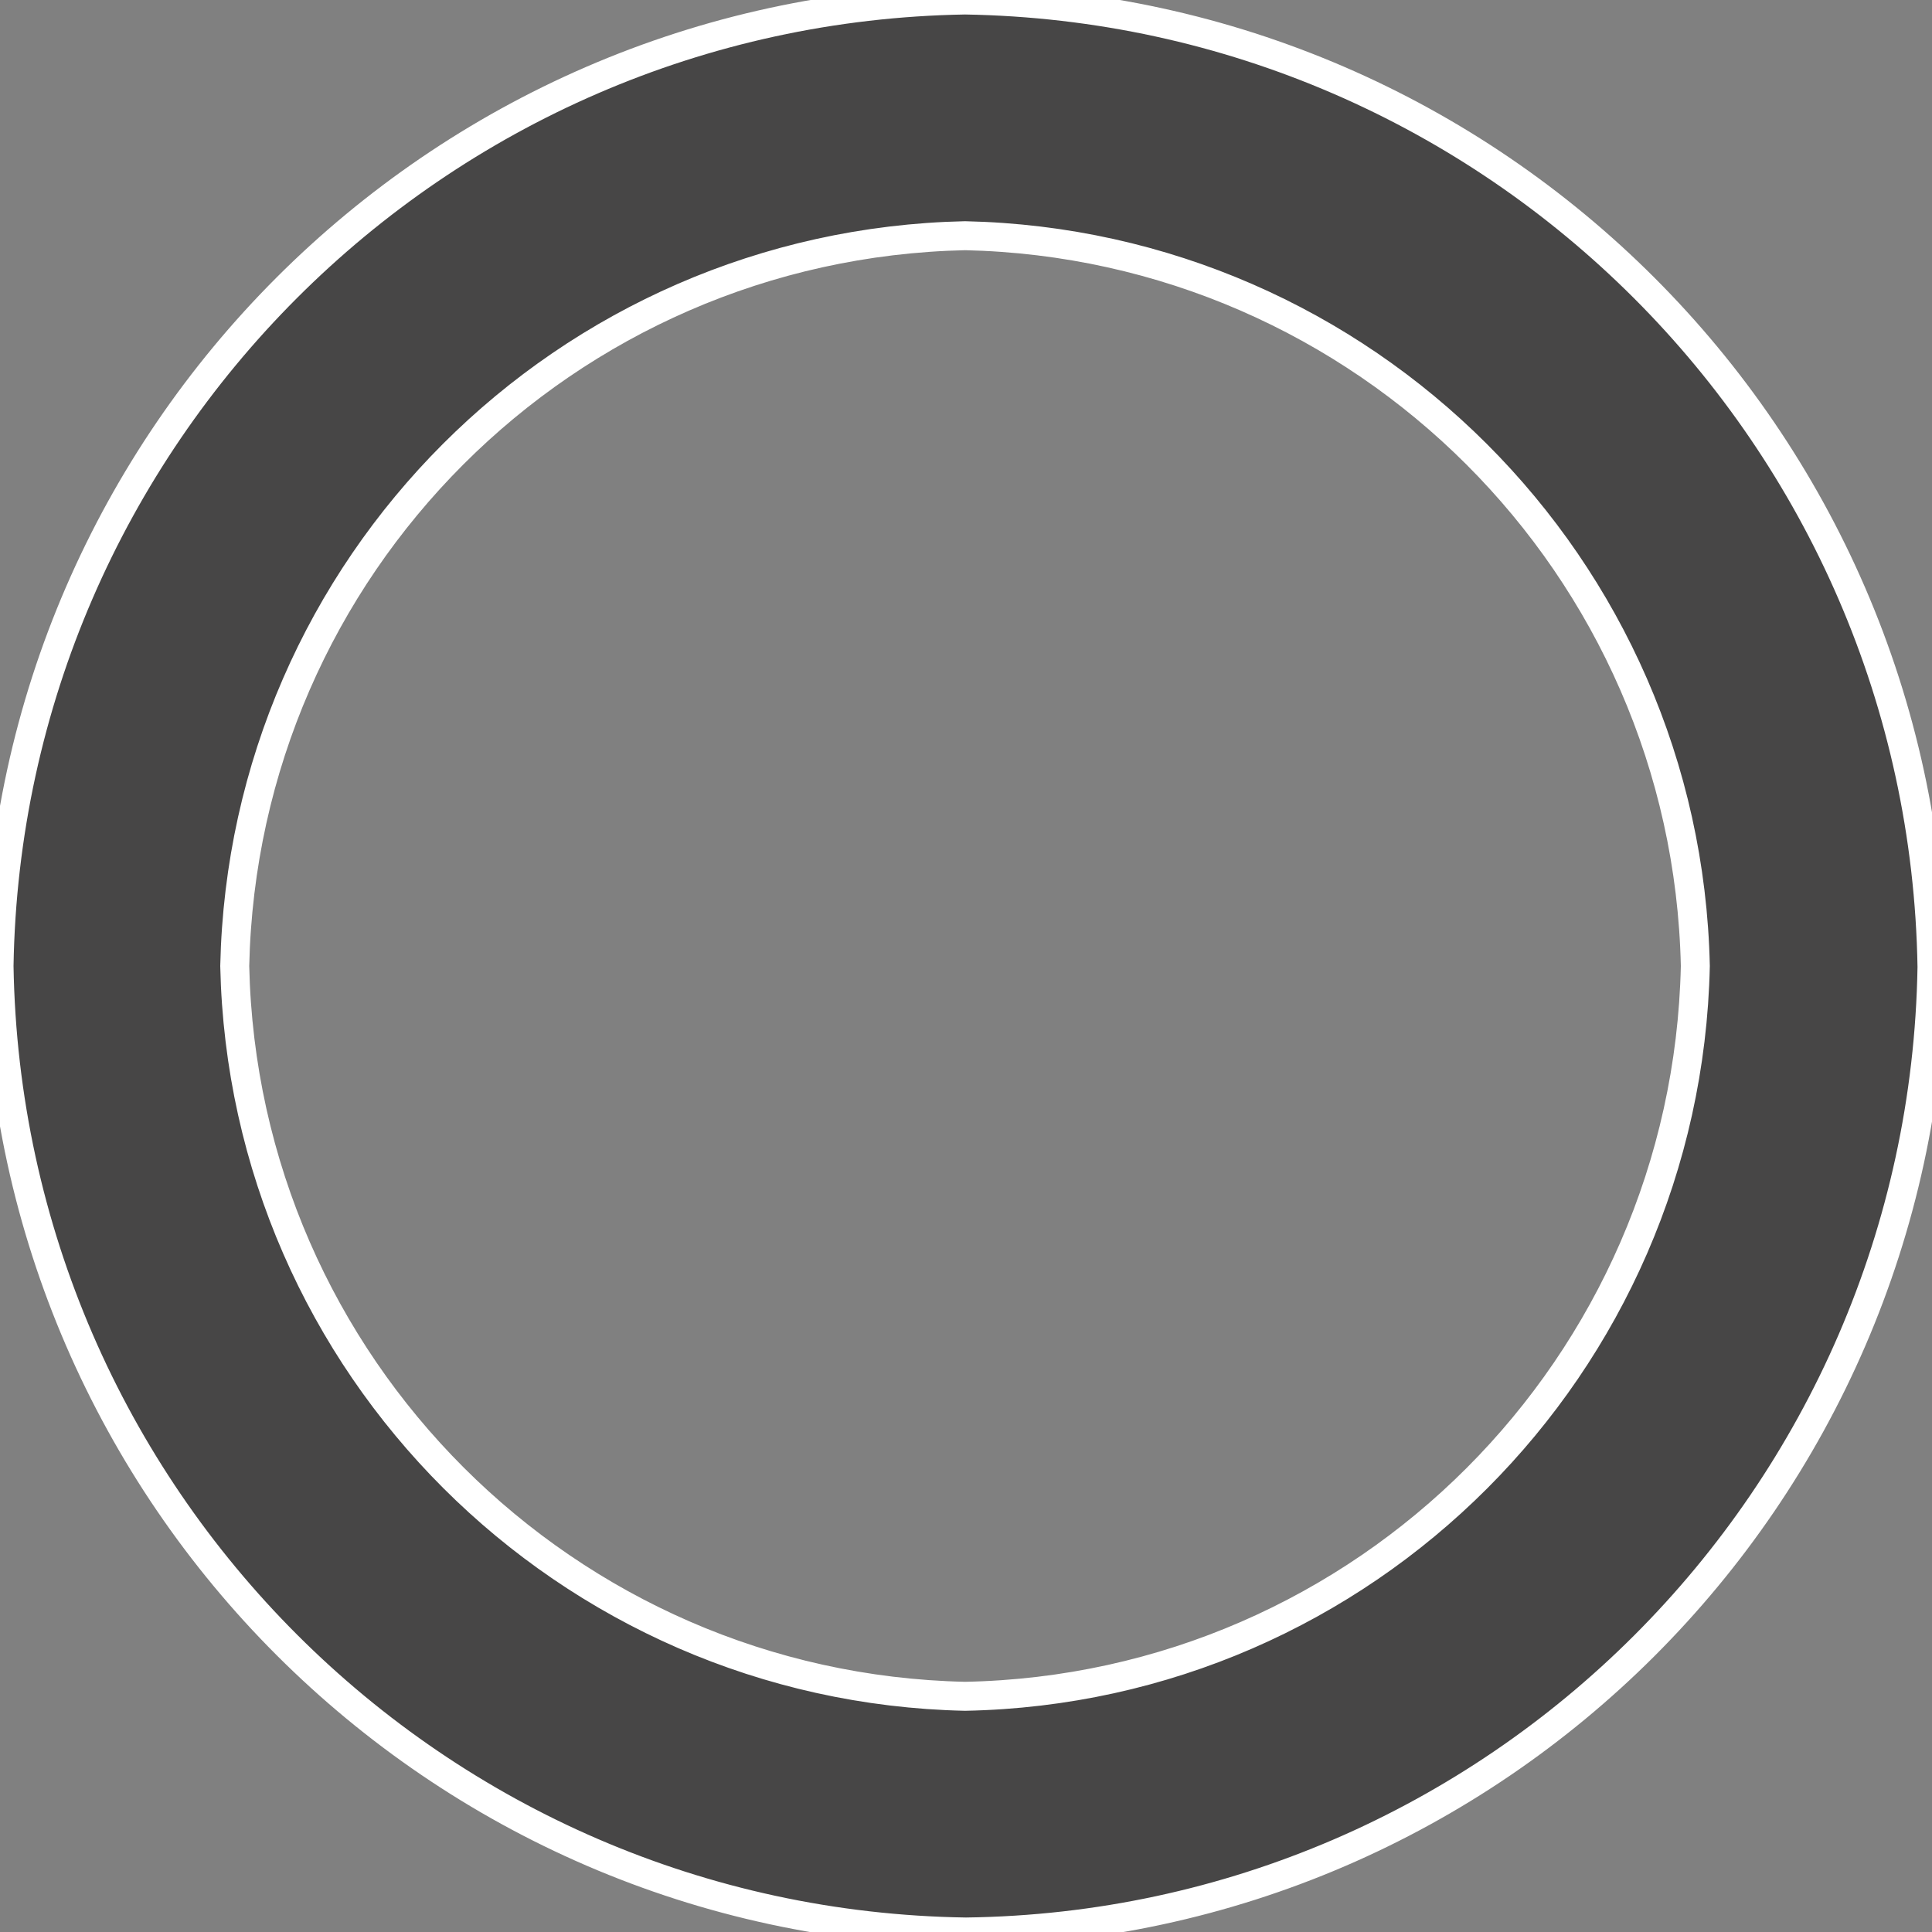 <?xml version="1.0" encoding="utf-8"?>
<!-- Generator: Adobe Illustrator 20.1.0, SVG Export Plug-In . SVG Version: 6.00 Build 0)  -->
<svg version="1.1" id="Layer_1" xmlns="http://www.w3.org/2000/svg" xmlns:xlink="http://www.w3.org/1999/xlink" x="0px" y="0px"
	 viewBox="0 0 200 200" style="enable-background:new 0 0 200 200;" xml:space="preserve">
<rect x="0" y="0" width="200" height="200" fill="#808080" stroke="none"/>
<style type="text/css">
	.st0{fill-rule:evenodd;clip-rule:evenodd;fill:#474646;stroke:#FFFFFF;stroke-width:3;stroke-miterlimit:10;}
</style>
<path class="st0" d="M200,100.1C200,100.1,200,100,200,100.1L200,100.1C199.1,45.2,154.8,0.9,99.9,0l0,0c0,0,0,0,0,0c0,0,0,0,0,0
	l0,0C45.1,0.9,0.8,45.2-0.1,100h0c0,0,0,0,0,0c0,0,0,0,0,0h0c0.9,54.9,45.2,99.2,100.1,100v0C154.8,199.3,199.1,155,200,100.1
	L200,100.1C200,100.1,200,100.1,200,100.1z M99.9,175.6c-41.3-0.9-74.7-34.2-75.6-75.6c0.9-41.4,34.2-74.7,75.6-75.6
	c41.3,0.9,74.7,34.2,75.6,75.6C174.6,141.4,141.3,174.8,99.9,175.6z"/>
</svg>
